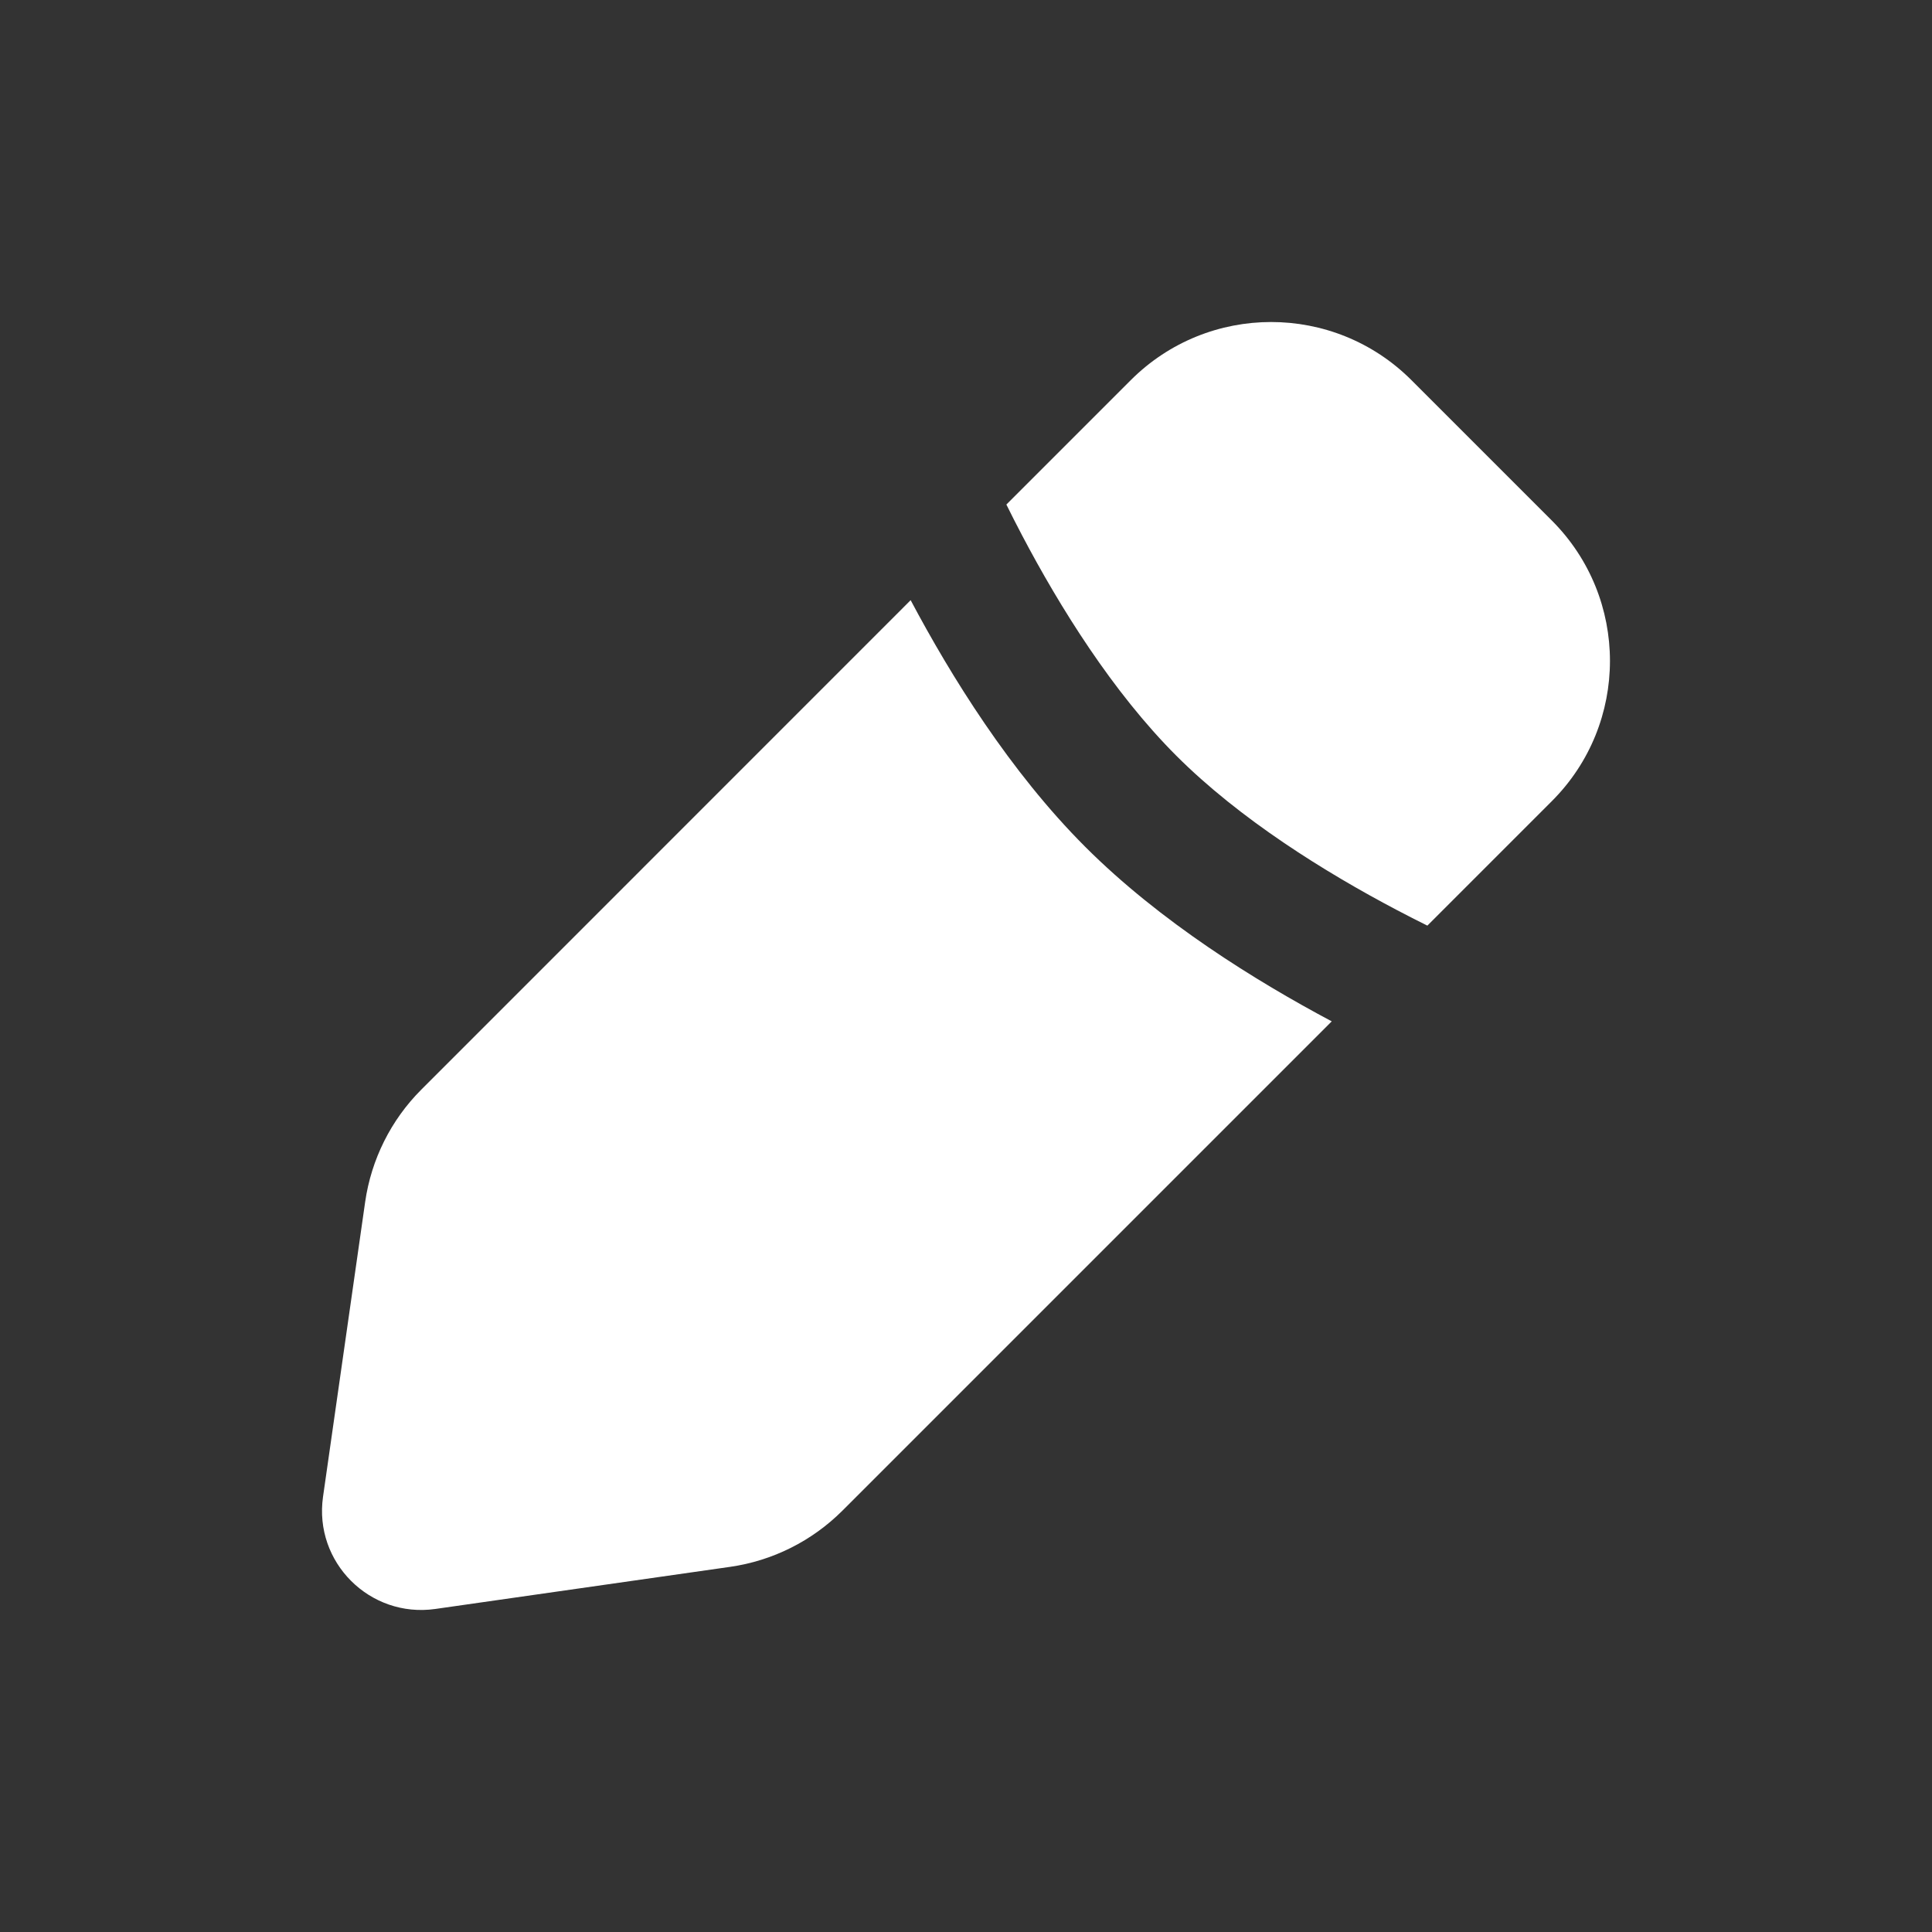 <svg width="20" height="20" viewBox="0 0 20 20" fill="none" xmlns="http://www.w3.org/2000/svg">
<rect x="0" y="0" width="20" height="20" fill="#333333" stroke="none"/>
<path d="M9.427 6.213C9.843 6.997 10.456 7.988 11.234 8.766C12.012 9.544 13.002 10.156 13.786 10.573L8.72 15.639C8.405 15.953 7.998 16.157 7.558 16.22L4.506 16.656C3.828 16.752 3.247 16.172 3.344 15.494L3.78 12.443C3.843 12.003 4.047 11.594 4.361 11.28L9.427 6.213ZM11.706 3.935C12.508 3.133 13.809 3.133 14.611 3.935L16.064 5.388C16.867 6.191 16.867 7.492 16.064 8.294L14.776 9.582C14.675 9.532 14.569 9.478 14.459 9.42C13.716 9.029 12.834 8.48 12.177 7.823C11.519 7.165 10.971 6.284 10.58 5.541C10.522 5.431 10.468 5.324 10.418 5.223L11.706 3.935Z" fill="white"/>
</svg>
